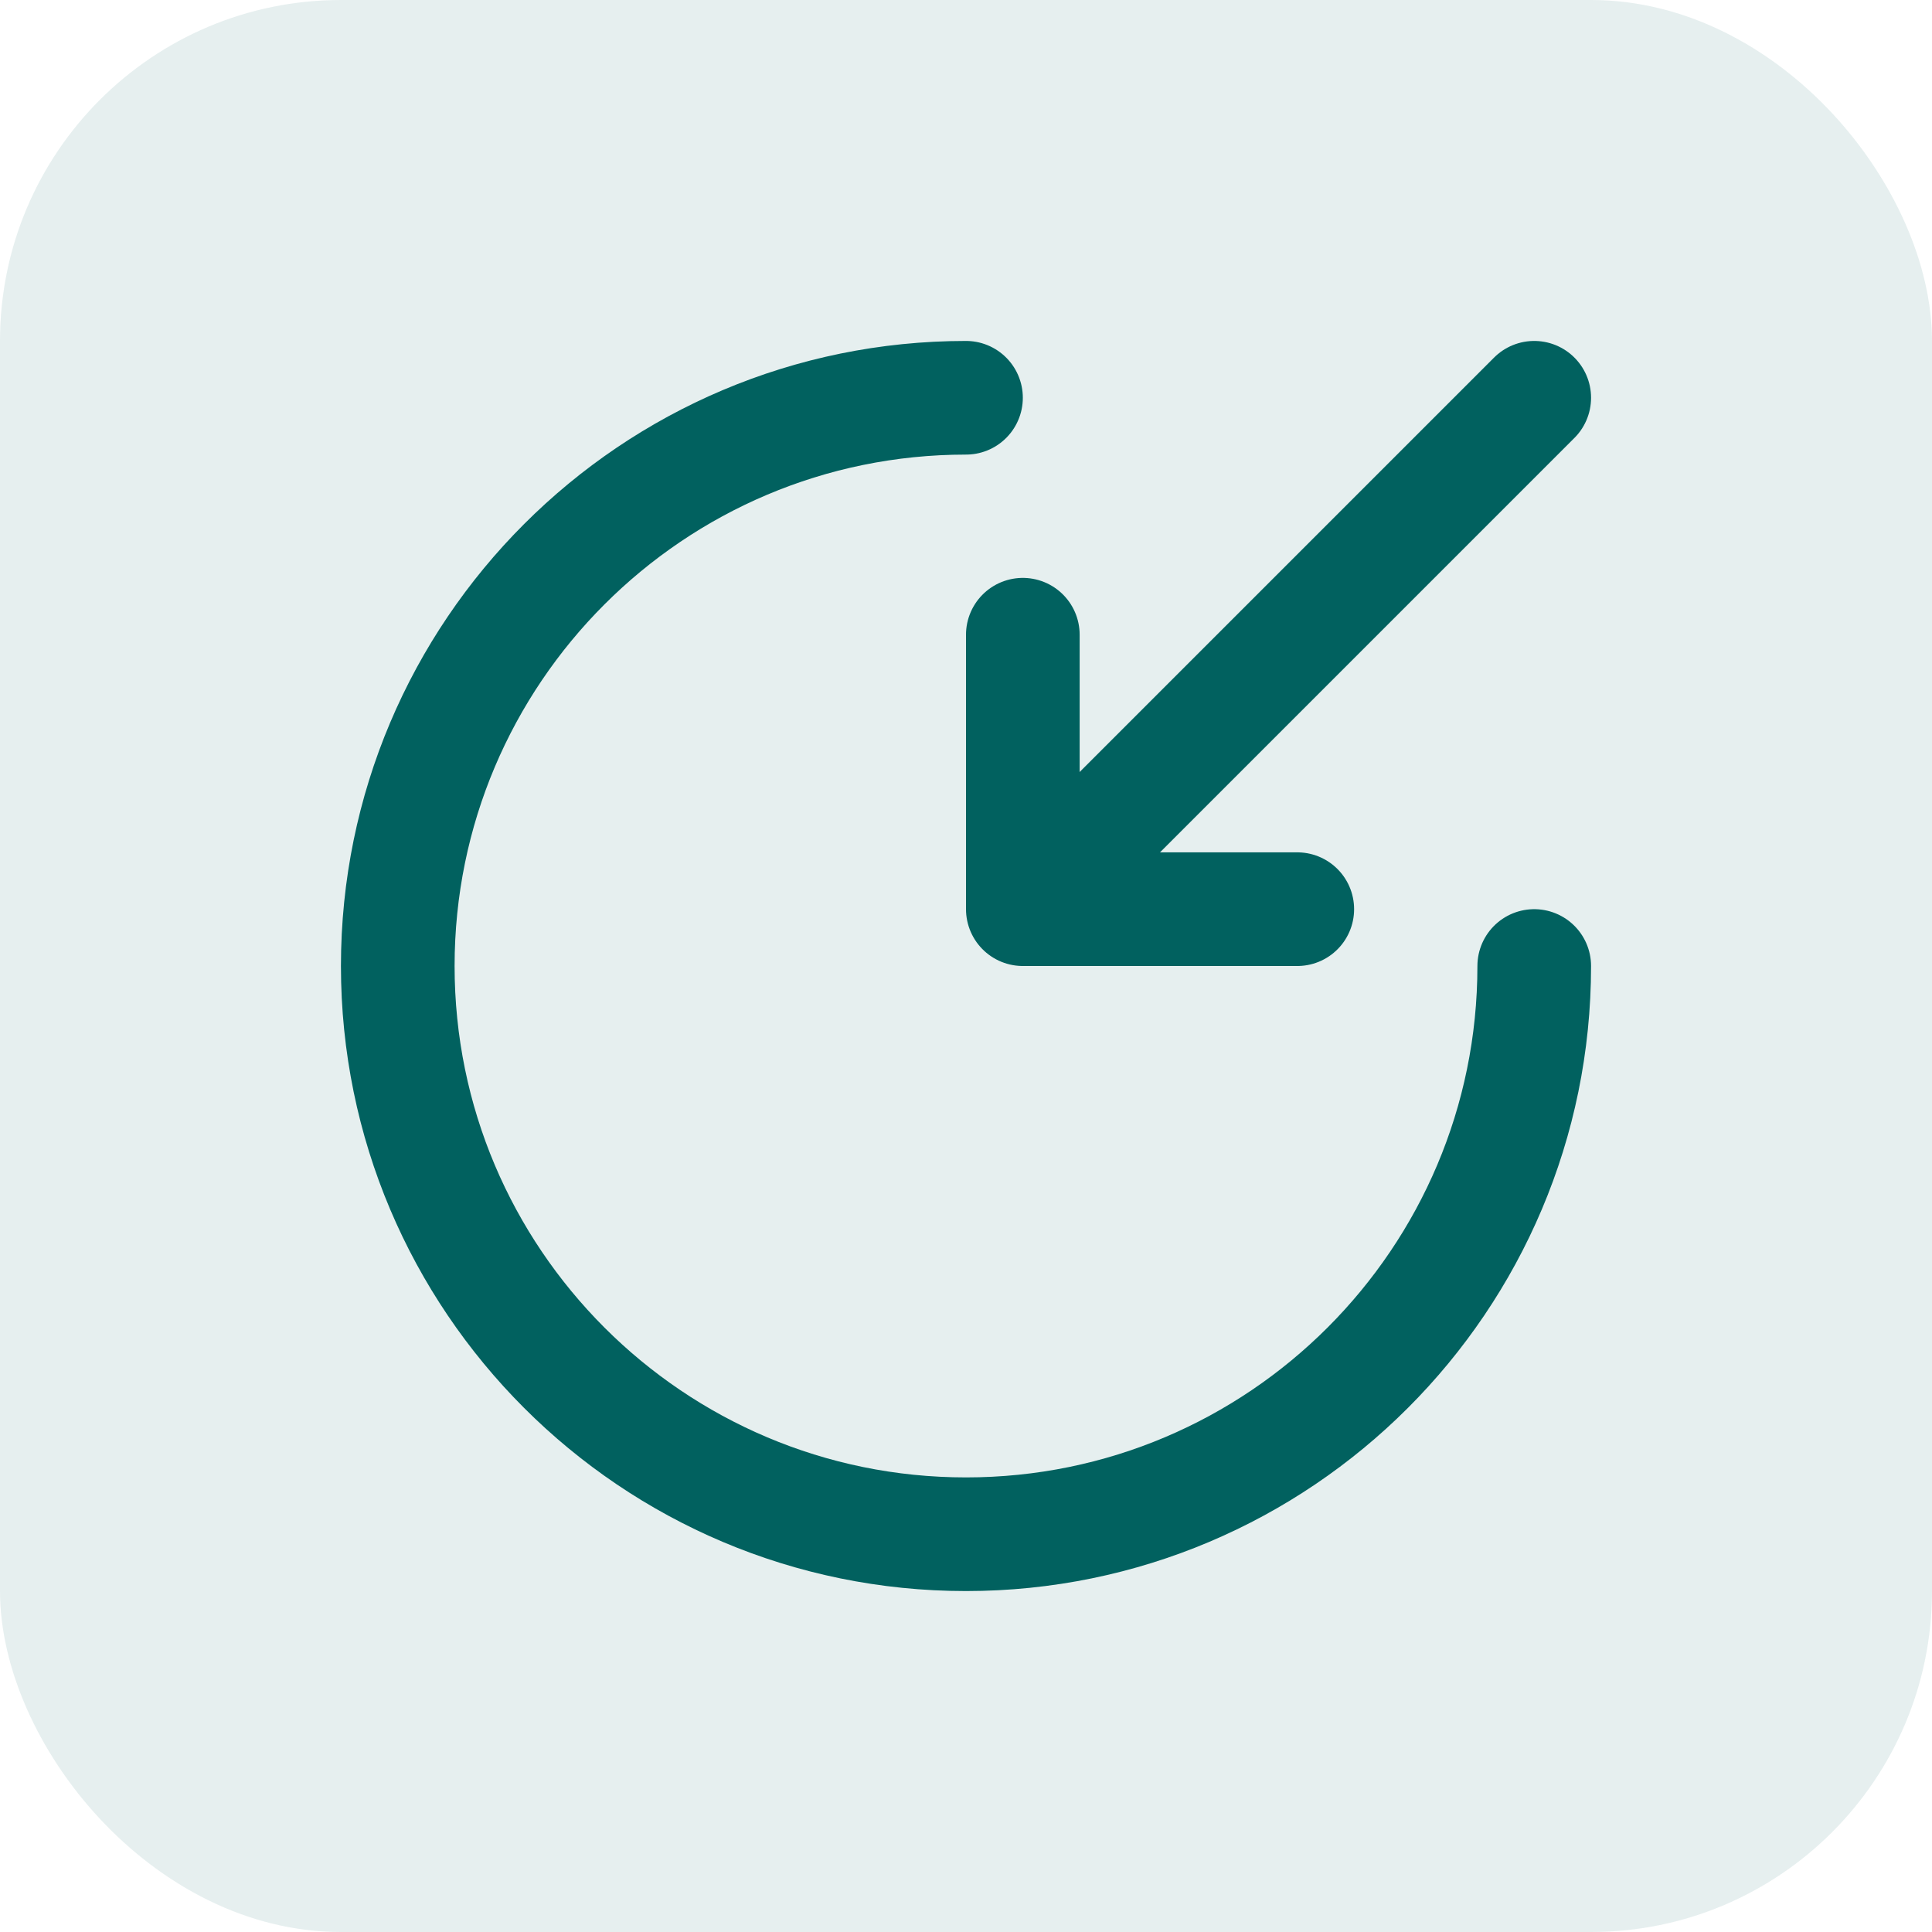 <svg width="34" height="34" viewBox="0 0 34 34" fill="none" xmlns="http://www.w3.org/2000/svg">
<rect width="34" height="34" rx="6" fill="#01615F" fill-opacity="0.1"/>
<path d="M17 7C11.48 7 7 11.48 7 17C7 22.52 11.48 27 17 27C22.52 27 27 22.52 27 17" stroke="#01615F" stroke-width="2" stroke-miterlimit="10" stroke-linecap="round" stroke-linejoin="round"/>
<path d="M27 7L18.8 15.2" stroke="#01615F" stroke-width="2" stroke-linecap="round" stroke-linejoin="round"/>
<path d="M18 11.17V16H22.83" stroke="#01615F" stroke-width="2" stroke-linecap="round" stroke-linejoin="round"/>
</svg>
